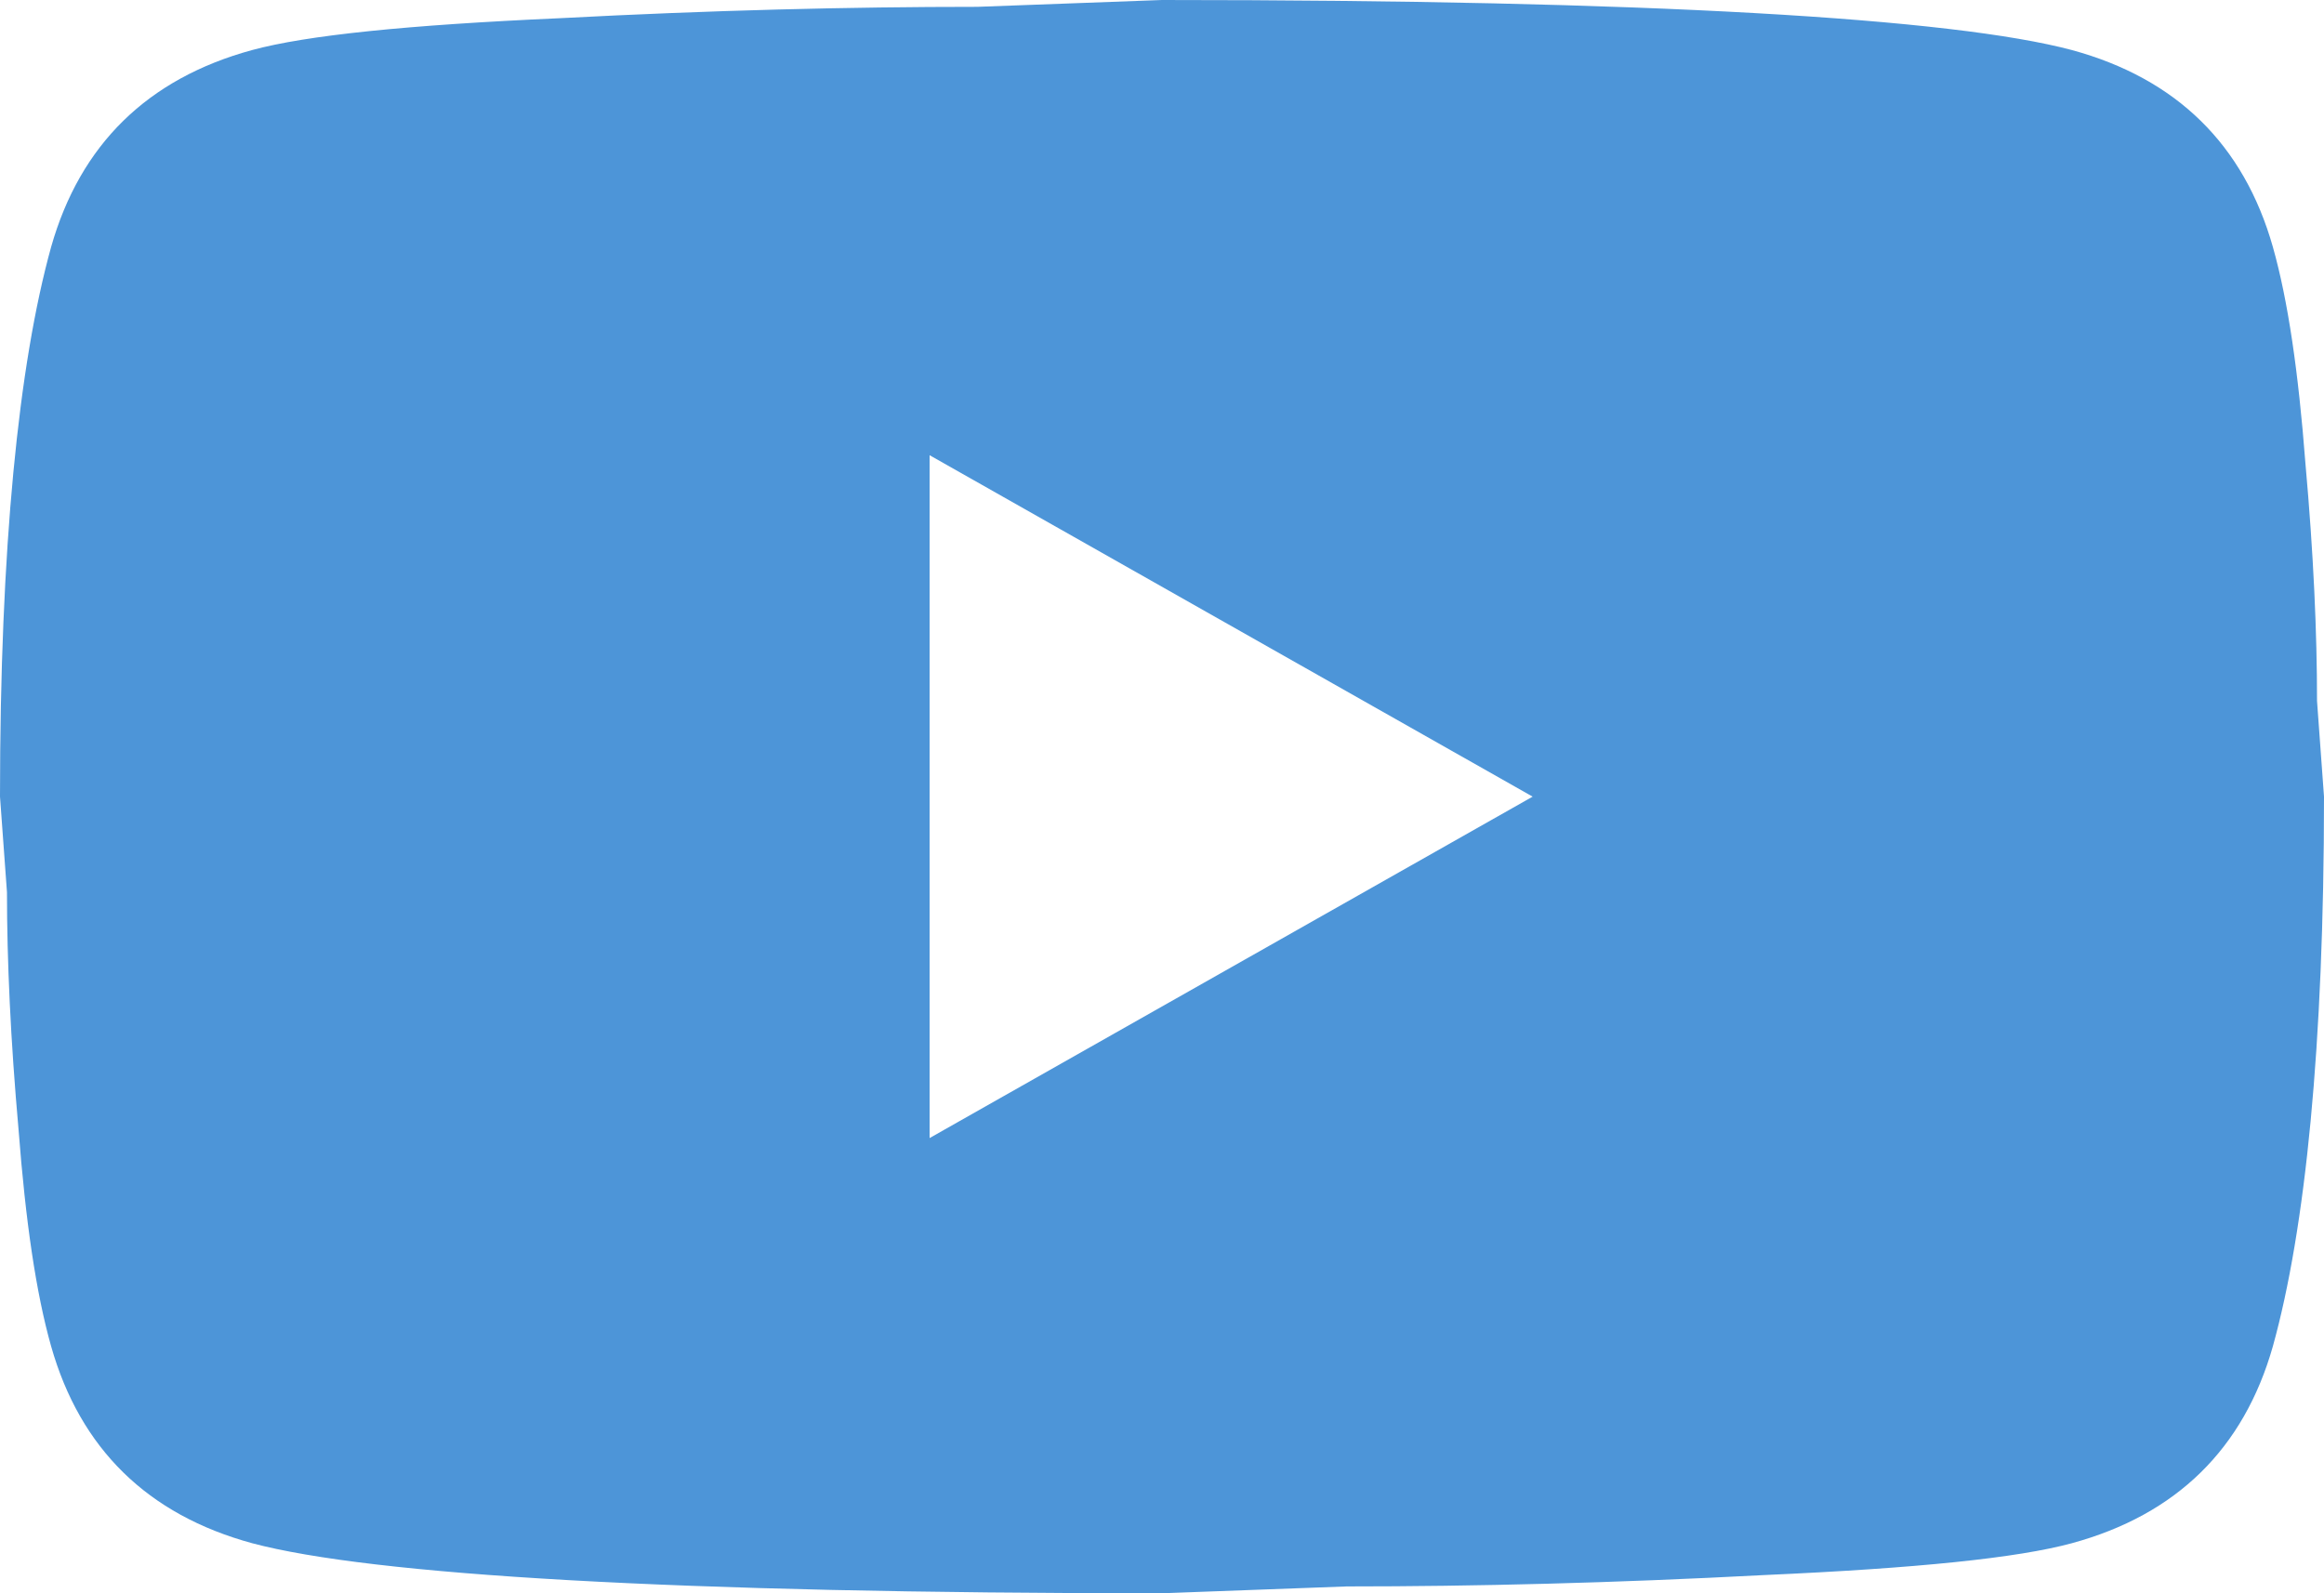 <svg width="35" height="24" viewBox="0 0 35 24" fill="none" xmlns="http://www.w3.org/2000/svg">
<path d="M14 17.143L23.082 12L14 6.857V17.143ZM34.23 3.72C34.458 4.526 34.615 5.606 34.72 6.977C34.843 8.349 34.895 9.531 34.895 10.56L35 12C35 15.754 34.72 18.514 34.23 20.28C33.792 21.823 32.778 22.817 31.203 23.246C30.38 23.469 28.875 23.623 26.565 23.726C24.29 23.846 22.207 23.897 20.282 23.897L17.5 24C10.168 24 5.6 23.726 3.797 23.246C2.223 22.817 1.208 21.823 0.77 20.28C0.542 19.474 0.385 18.394 0.28 17.023C0.158 15.651 0.105 14.469 0.105 13.44L0 12C0 8.246 0.28 5.486 0.77 3.72C1.208 2.177 2.223 1.183 3.797 0.754C4.62 0.531 6.125 0.377 8.435 0.274C10.71 0.154 12.793 0.103 14.717 0.103L17.5 0C24.832 0 29.4 0.274 31.203 0.754C32.778 1.183 33.792 2.177 34.23 3.72Z" fill="#4D95D8"/>
</svg>
